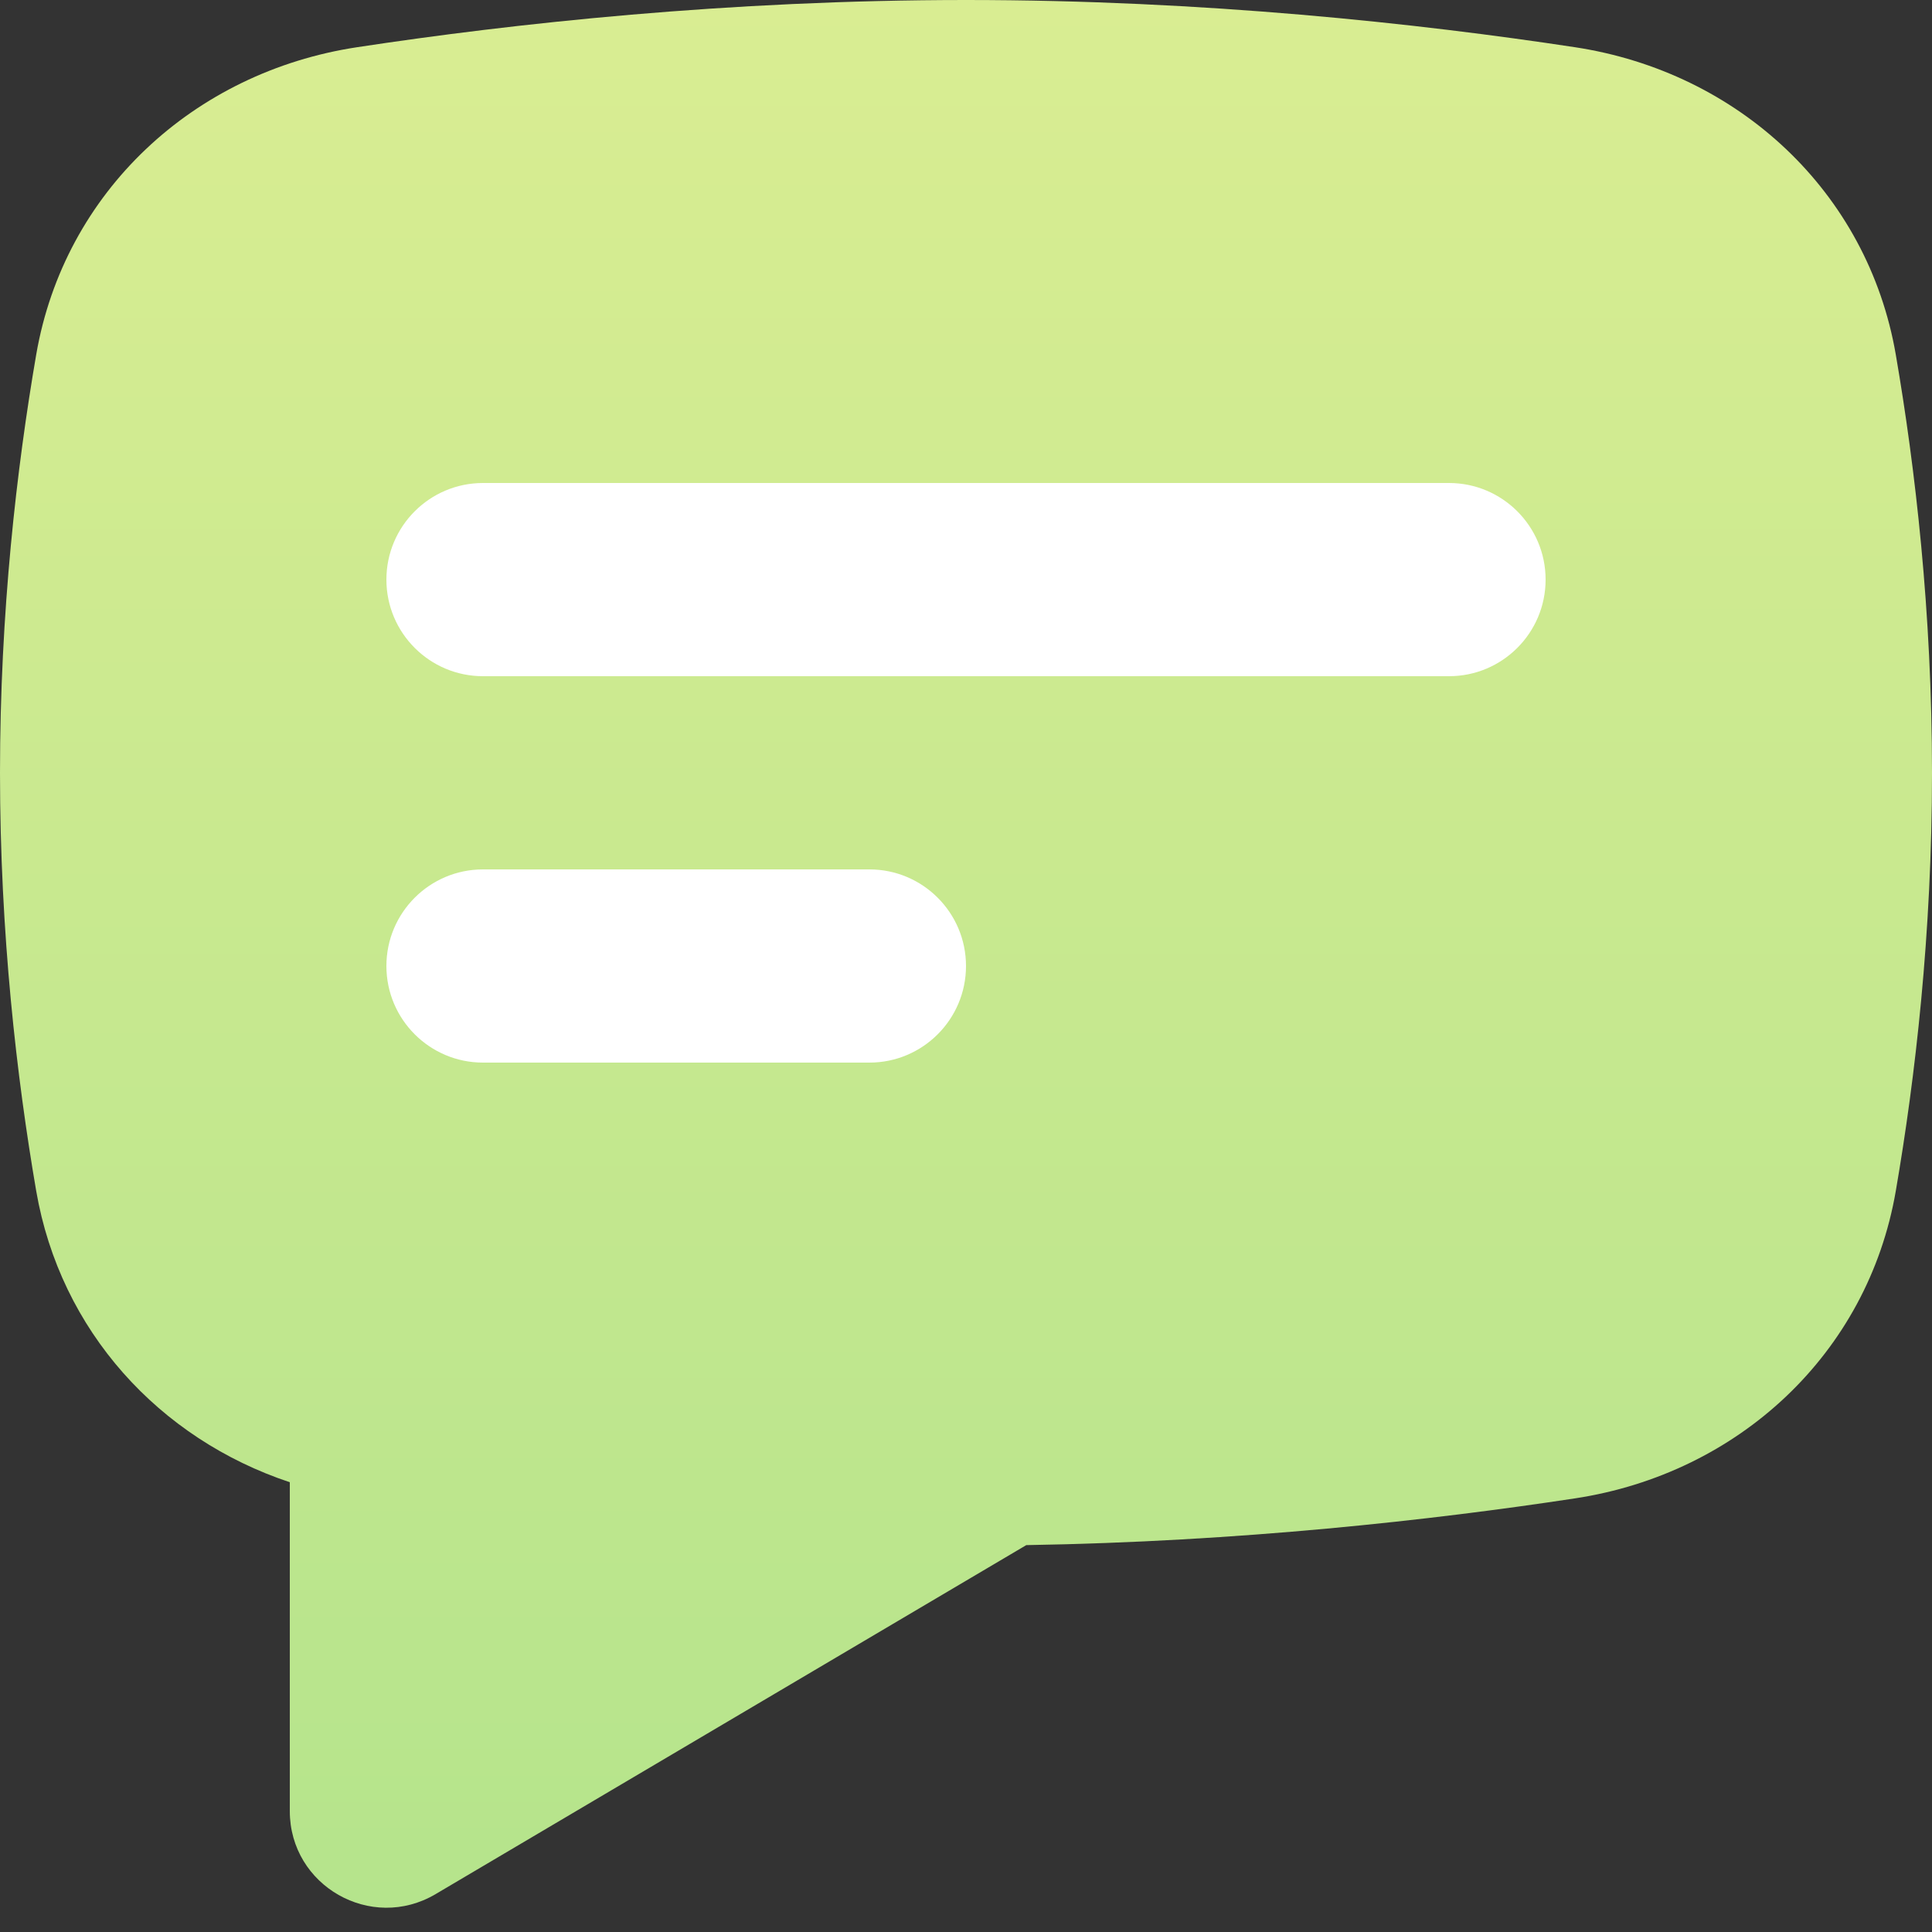<svg width="20" height="20" viewBox="0 0 20 20" fill="none" xmlns="http://www.w3.org/2000/svg">
<rect x="0" y="0" width="20" height="20" fill="#333333" stroke="none"/>
<path fill-rule="evenodd" clip-rule="evenodd" d="M3.695 0.489C2.005 0.746 0.666 1.985 0.375 3.67C0.173 4.844 0 6.335 0 8C0 9.665 0.173 11.156 0.375 12.33C0.625 13.777 1.647 14.894 3 15.344V18.748C3 19.522 3.842 20.002 4.509 19.608L10.624 15.995C12.838 15.959 14.824 15.736 16.305 15.511C17.995 15.254 19.334 14.015 19.625 12.33C19.827 11.156 20 9.665 20 8C20 6.335 19.827 4.844 19.625 3.67C19.334 1.985 17.995 0.746 16.305 0.489C14.686 0.243 12.464 0 10 0C7.536 0 5.314 0.243 3.695 0.489Z" fill="url(#paint0_linear_4)"/>
<path fill-rule="evenodd" clip-rule="evenodd" d="M5 5C4.448 5 4 5.448 4 6C4 6.552 4.448 7 5 7H15C15.552 7 16 6.552 16 6C16 5.448 15.552 5 15 5H5ZM5 9C4.448 9 4 9.448 4 10C4 10.552 4.448 11 5 11H9C9.552 11 10 10.552 10 10C10 9.448 9.552 9 9 9H5Z" fill="white"/>
<defs>
<linearGradient id="paint0_linear_4" x1="10" y1="0" x2="10" y2="19.749" gradientUnits="userSpaceOnUse">
<stop stop-color="#D9ED92"/>
<stop offset="1" stop-color="#B5E48C"/>
</linearGradient>
</defs>
</svg>
